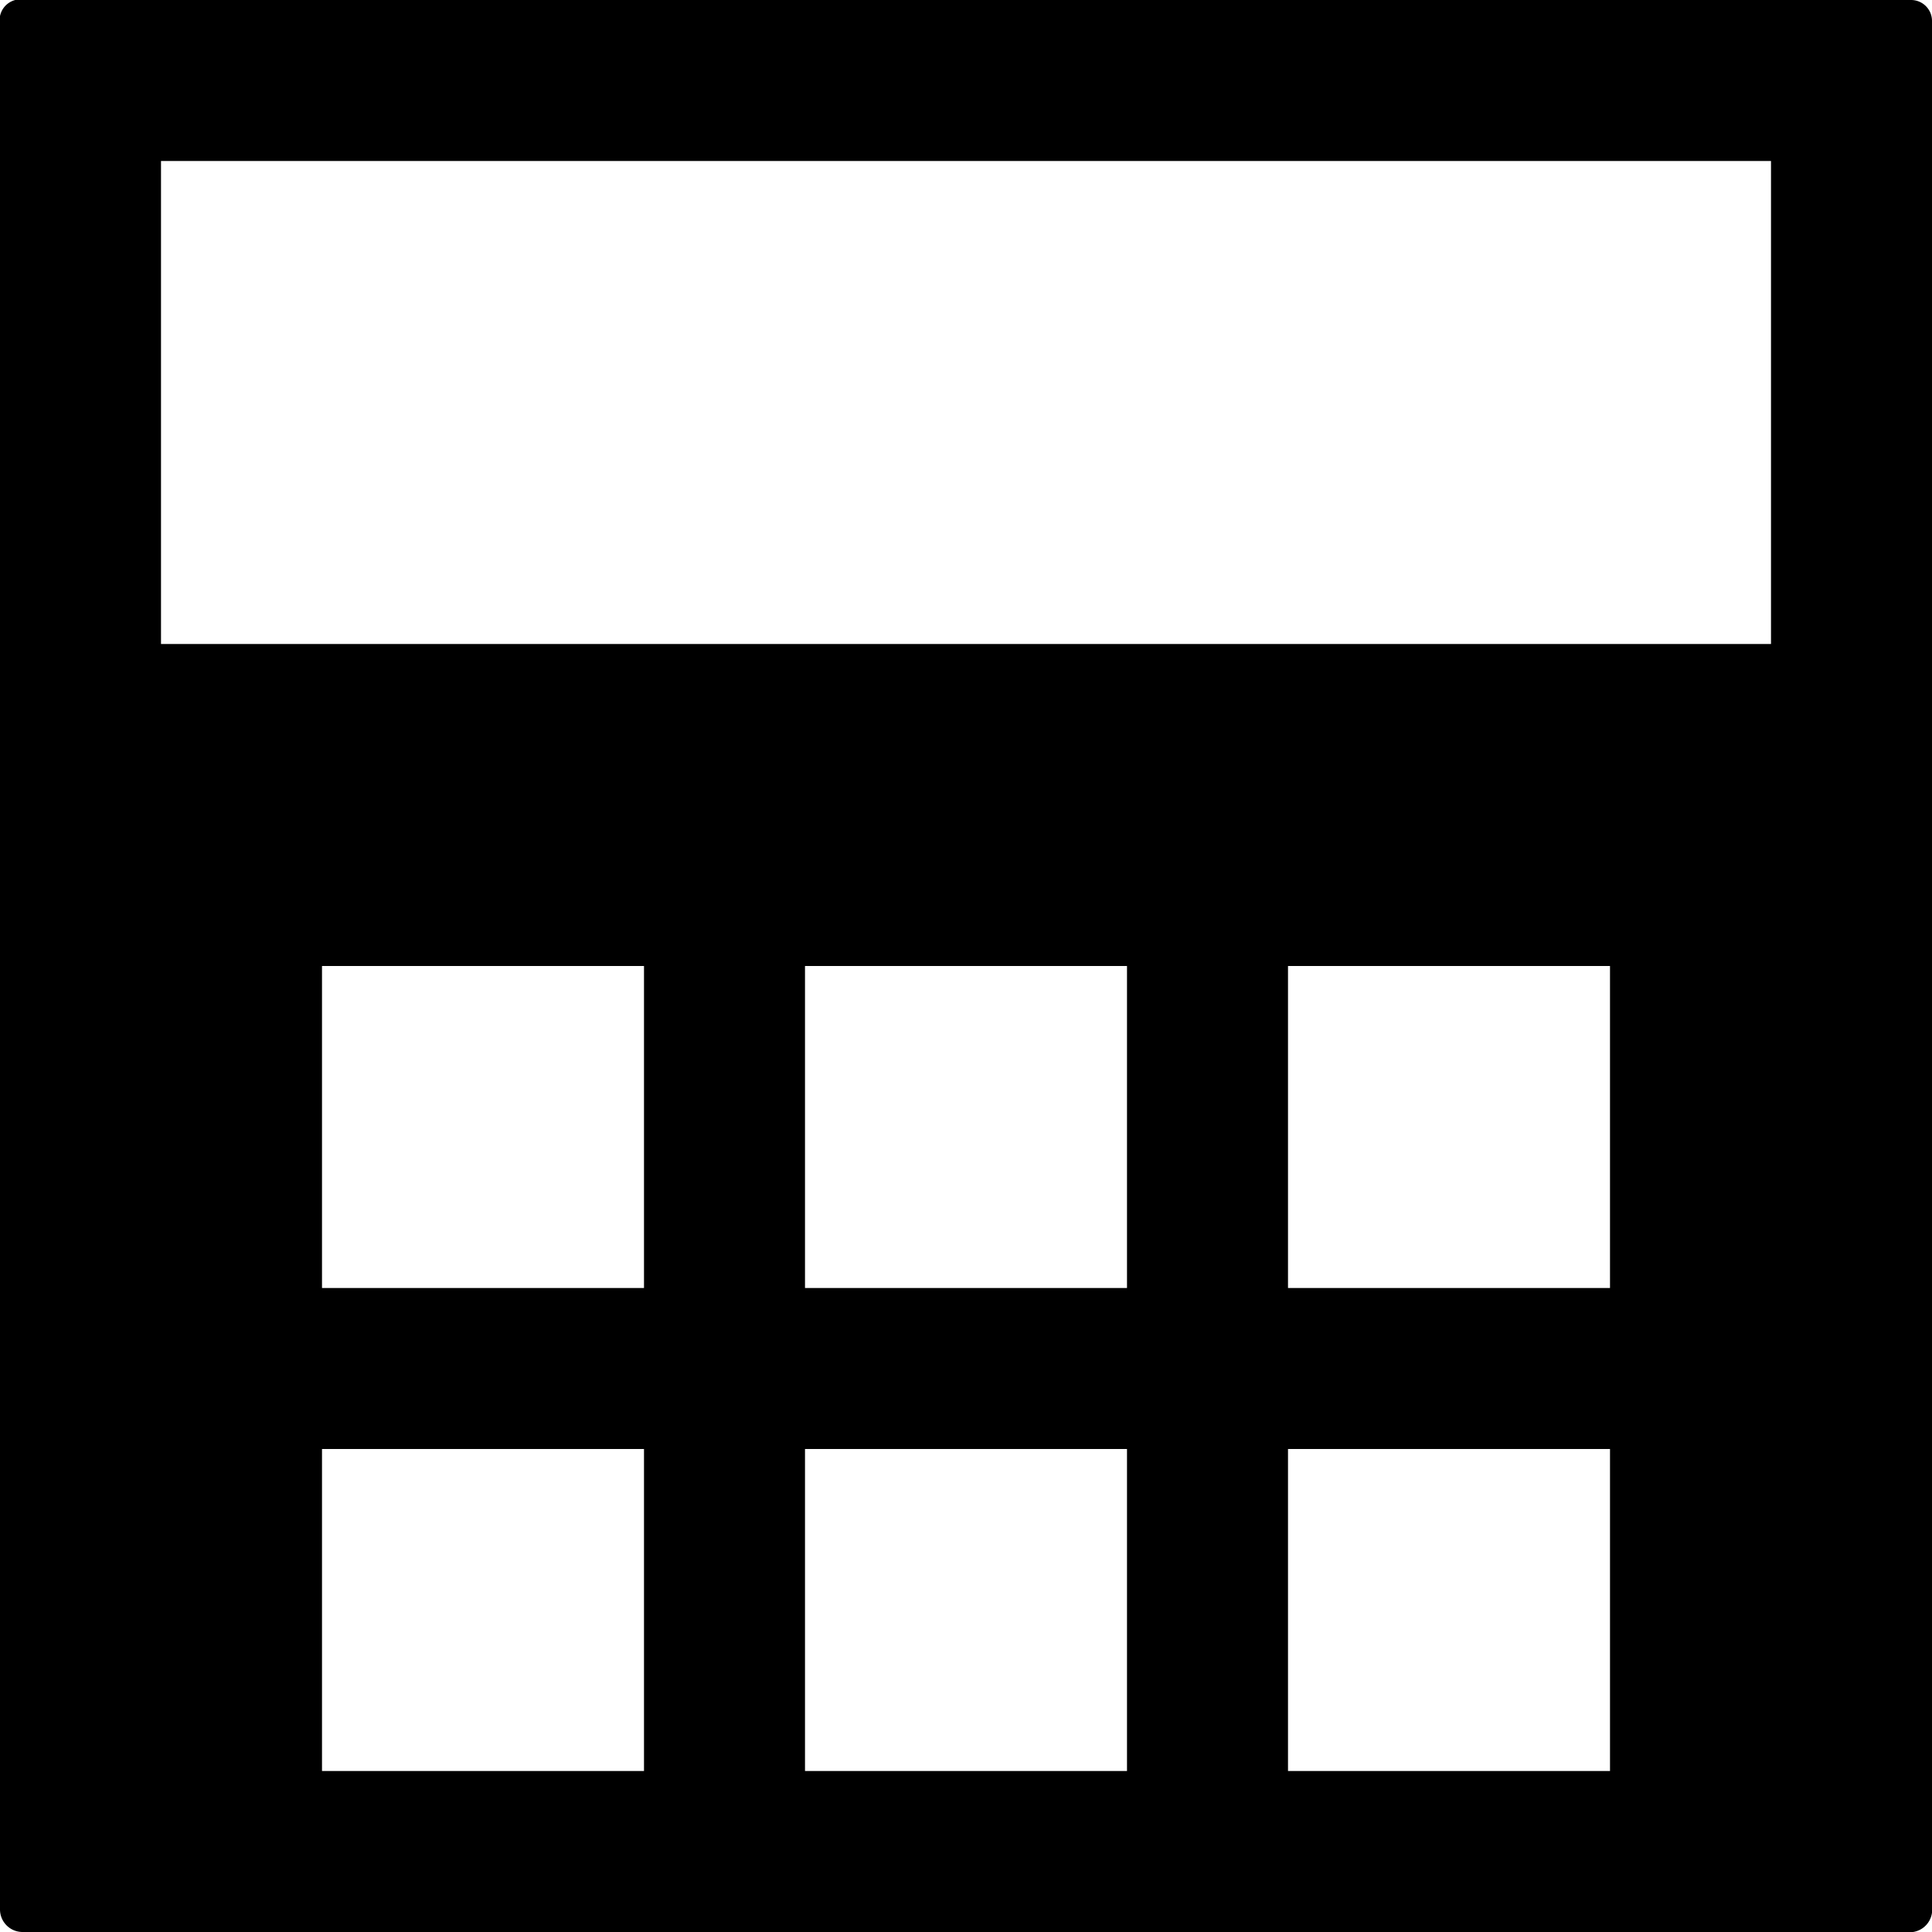 <svg xmlns="http://www.w3.org/2000/svg" width="12" height="12" viewBox="0 0 12 12"><title>calc-white</title><path d="M.16,0A.13.13,0,0,0,0,.1H0V11.86A.14.14,0,0,0,.14,12h11.7a.14.14,0,0,0,.16-.12h0V.13A.13.13,0,0,0,11.87,0H.16ZM1,1H11V4H1ZM2,6H4V8H2ZM5,6H7V8H5ZM8,6h2V8H8ZM2,9H4v2H2ZM5,9H7v2H5ZM8,9h2v2H8Z"/></svg>